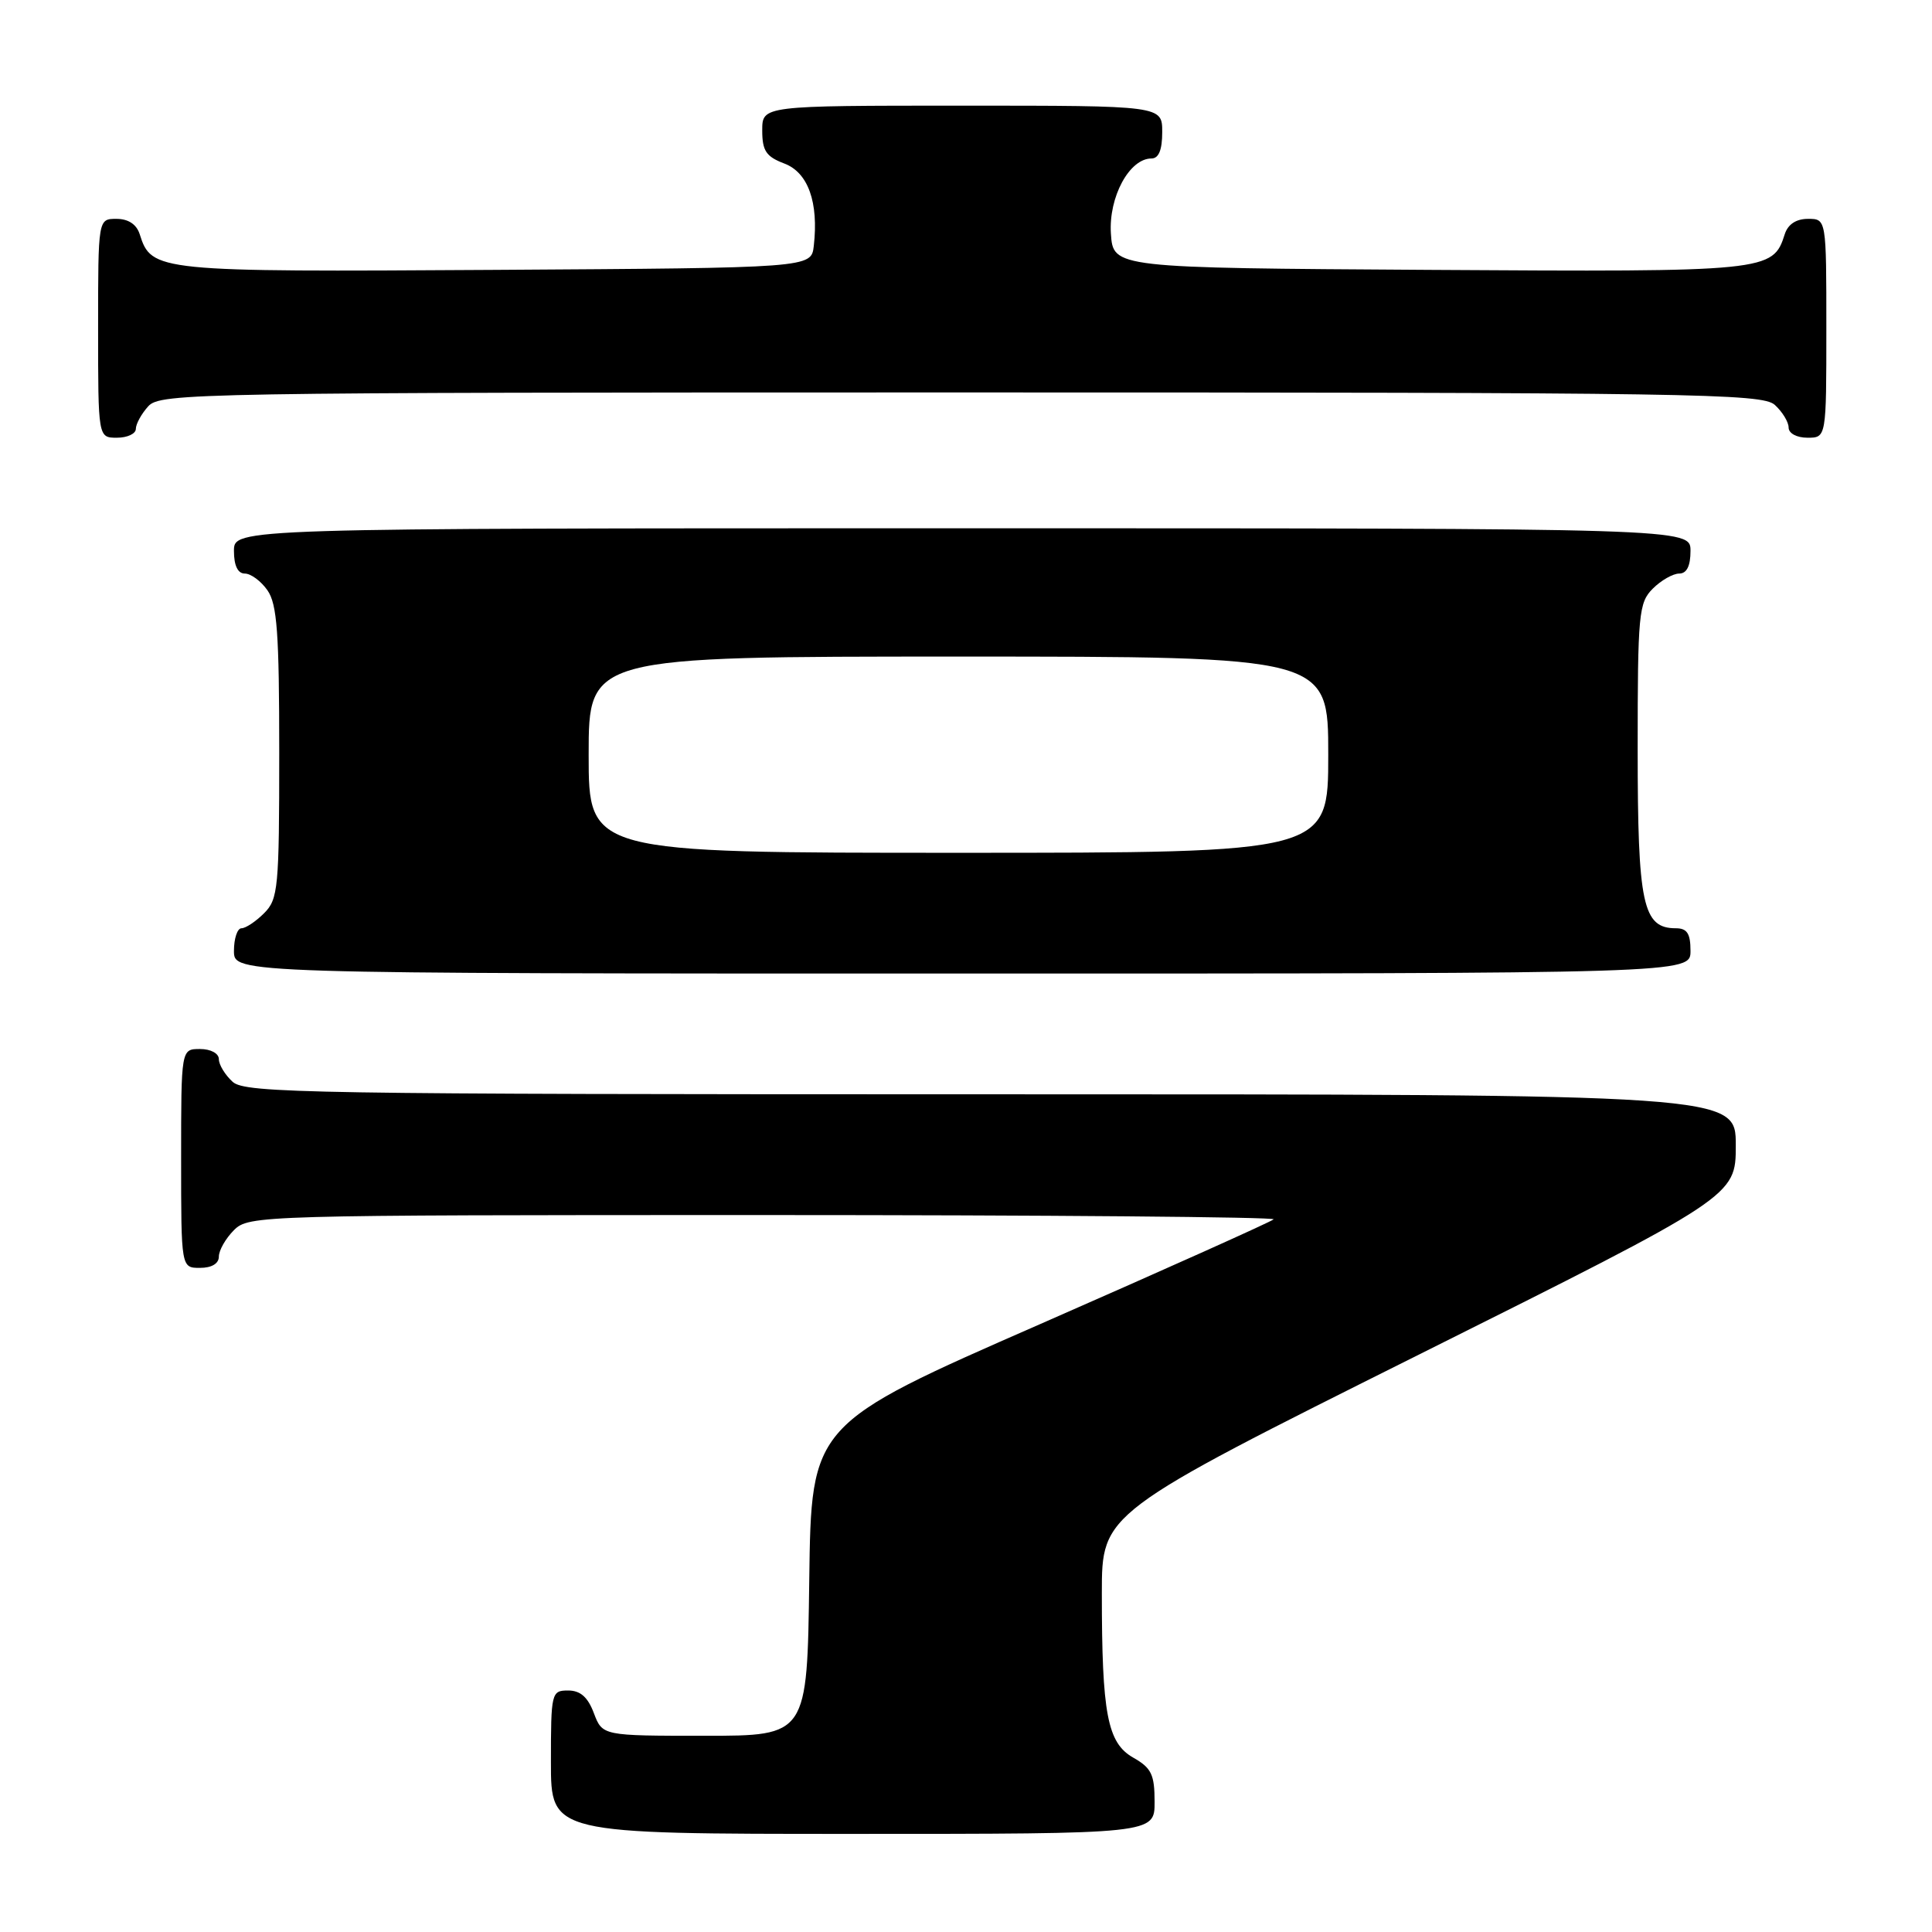 <?xml version="1.0" encoding="UTF-8" standalone="no"?>
<!DOCTYPE svg PUBLIC "-//W3C//DTD SVG 1.1//EN" "http://www.w3.org/Graphics/SVG/1.1/DTD/svg11.dtd" >
<svg xmlns="http://www.w3.org/2000/svg" xmlns:xlink="http://www.w3.org/1999/xlink" version="1.1" viewBox="0 0 256 256">
 <g >
 <path fill="currentColor"
d=" M 152.99 238.75 C 152.99 235.13 152.57 234.26 150.15 232.89 C 146.73 230.94 146.00 227.09 146.00 211.10 C 146.00 200.48 146.00 200.48 188.00 179.50 C 230.00 158.52 230.00 158.52 230.00 151.76 C 230.00 145.00 230.00 145.00 131.33 145.00 C 40.92 145.00 32.50 144.86 30.83 143.35 C 29.82 142.43 29.00 141.08 29.00 140.35 C 29.00 139.58 27.93 139.00 26.50 139.00 C 24.00 139.00 24.00 139.00 24.00 153.50 C 24.00 168.00 24.00 168.00 26.50 168.00 C 28.06 168.00 29.00 167.43 29.00 166.50 C 29.00 165.68 29.90 164.10 31.00 163.00 C 32.96 161.04 34.33 161.00 101.17 161.00 C 138.66 161.00 169.08 161.26 168.76 161.57 C 168.45 161.88 154.54 168.12 137.85 175.44 C 107.50 188.73 107.50 188.73 107.23 209.37 C 106.96 230.00 106.96 230.00 93.39 230.00 C 79.83 230.00 79.83 230.00 78.69 227.00 C 77.89 224.87 76.90 224.00 75.28 224.00 C 73.07 224.00 73.00 224.28 73.00 233.50 C 73.00 243.00 73.00 243.00 113.00 243.00 C 153.00 243.00 153.00 243.00 152.99 238.75 Z  M 224.00 126.00 C 224.00 123.70 223.55 123.00 222.06 123.00 C 217.67 123.00 217.00 119.84 217.00 99.28 C 217.00 81.33 217.14 79.86 219.00 78.00 C 220.10 76.90 221.68 76.00 222.50 76.00 C 223.50 76.00 224.00 75.00 224.00 73.00 C 224.00 70.00 224.00 70.00 127.50 70.00 C 31.00 70.00 31.00 70.00 31.00 73.00 C 31.00 74.95 31.51 76.00 32.44 76.00 C 33.24 76.00 34.59 77.00 35.44 78.22 C 36.72 80.05 37.00 83.89 37.00 99.72 C 37.00 117.67 36.86 119.14 35.00 121.00 C 33.90 122.10 32.55 123.00 32.00 123.00 C 31.45 123.00 31.00 124.35 31.00 126.00 C 31.00 129.00 31.00 129.00 127.50 129.00 C 224.00 129.00 224.00 129.00 224.00 126.00 Z  M 18.00 56.83 C 18.00 56.18 18.74 54.83 19.65 53.83 C 21.24 52.08 25.89 52.00 127.33 52.00 C 224.57 52.00 233.49 52.14 235.17 53.65 C 236.18 54.57 237.00 55.92 237.00 56.65 C 237.00 57.42 238.07 58.00 239.50 58.00 C 242.00 58.00 242.00 58.00 242.00 43.50 C 242.00 29.00 242.00 29.00 239.57 29.00 C 238.00 29.00 236.91 29.72 236.49 31.03 C 234.92 35.98 234.33 36.04 189.41 35.76 C 147.50 35.50 147.50 35.50 147.20 30.94 C 146.89 26.11 149.65 21.00 152.57 21.00 C 153.54 21.00 154.00 19.87 154.00 17.50 C 154.00 14.00 154.00 14.00 127.50 14.00 C 101.00 14.00 101.00 14.00 101.00 17.28 C 101.00 19.99 101.51 20.75 103.93 21.67 C 107.08 22.86 108.49 26.81 107.83 32.59 C 107.50 35.50 107.50 35.50 65.59 35.76 C 20.67 36.04 20.08 35.98 18.51 31.03 C 18.09 29.72 17.00 29.00 15.43 29.00 C 13.00 29.00 13.00 29.00 13.00 43.50 C 13.00 58.00 13.00 58.00 15.50 58.00 C 16.88 58.00 18.00 57.47 18.00 56.83 Z  M 78.00 100.00 C 78.00 87.00 78.00 87.00 127.00 87.00 C 176.00 87.00 176.00 87.00 176.00 100.00 C 176.00 113.00 176.00 113.00 127.00 113.00 C 78.00 113.00 78.00 113.00 78.00 100.00 Z "/>
</g>
</svg>